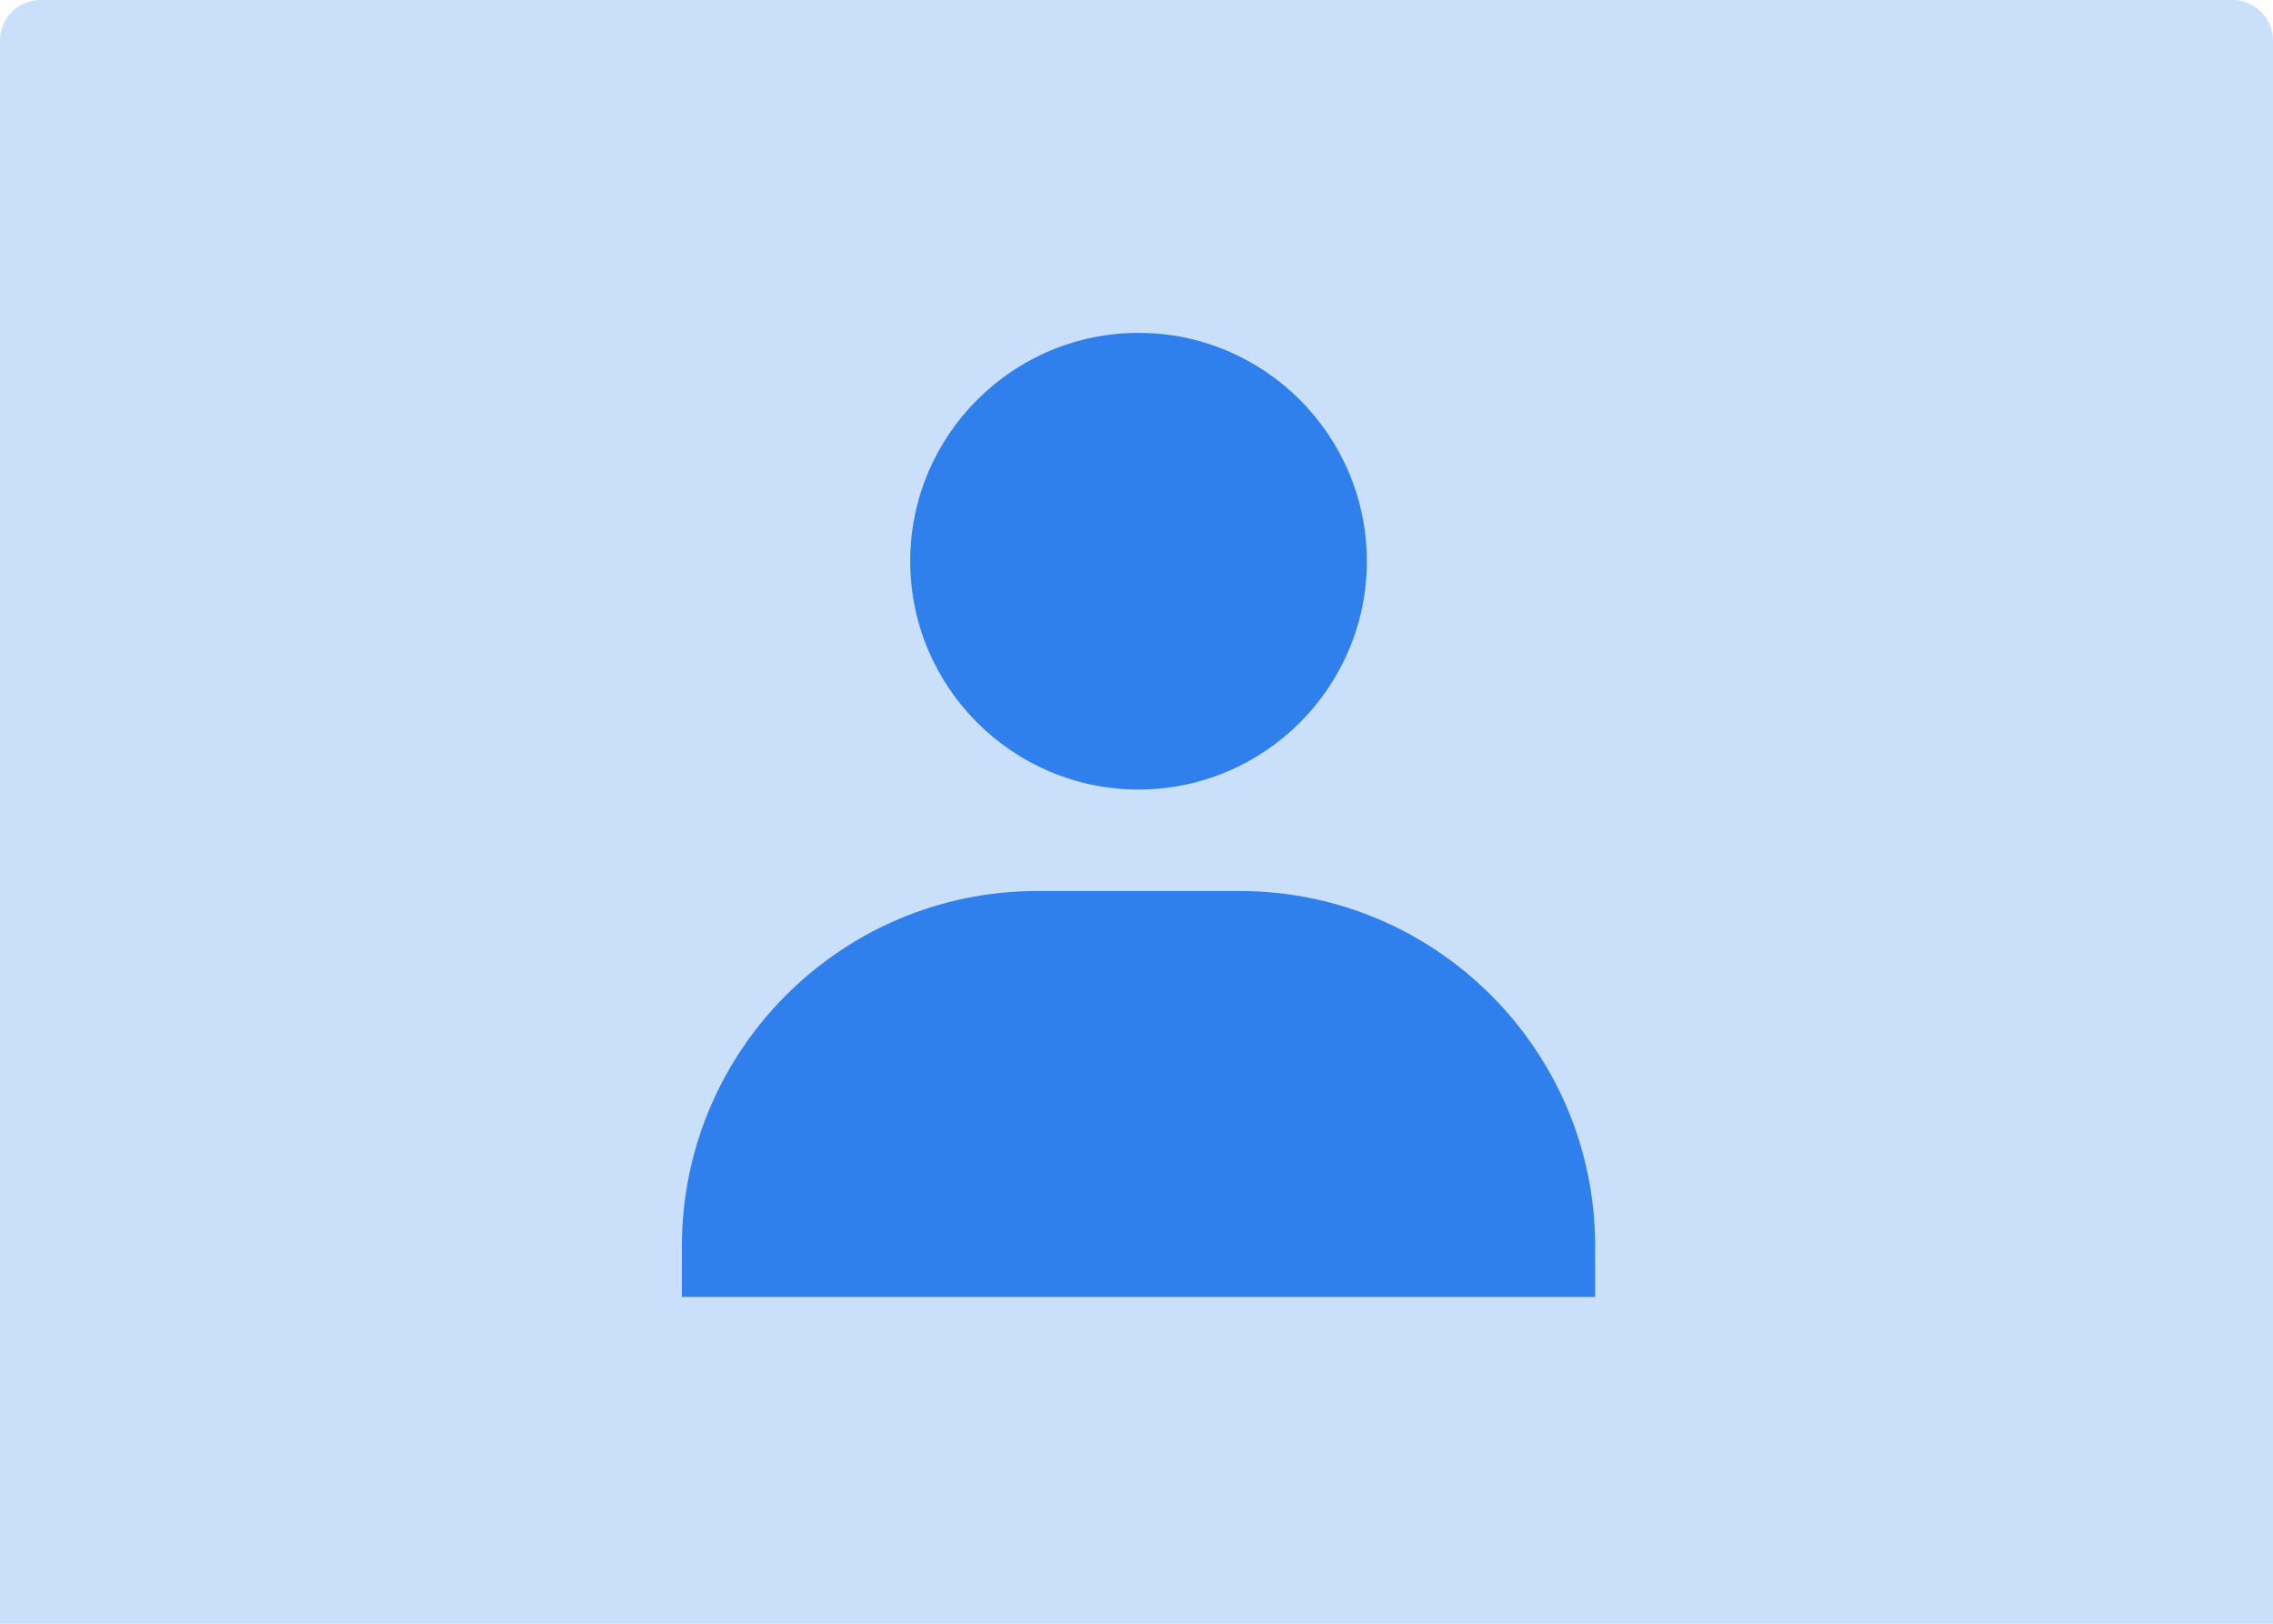 <svg width="280" height="200" viewBox="0 0 280 200" fill="none" xmlns="http://www.w3.org/2000/svg">
    <path d="M0 5C0 2.239 2.239 0 5 0H275C277.761 0 280 2.239 280 5V200H0V5Z" fill="#2F80ED" fill-opacity="0.25"/>
    <path d="M112.125 69.125C112.125 84.631 124.744 97.25 140.25 97.25C155.756 97.25 168.375 84.631 168.375 69.125C168.375 53.619 155.756 41 140.25 41C124.744 41 112.125 53.619 112.125 69.125ZM190.25 159.75H196.5V153.5C196.5 129.381 176.869 109.75 152.75 109.75H127.75C103.625 109.75 84 129.381 84 153.5V159.75H190.25Z" fill="#2F80ED"/>
</svg>
